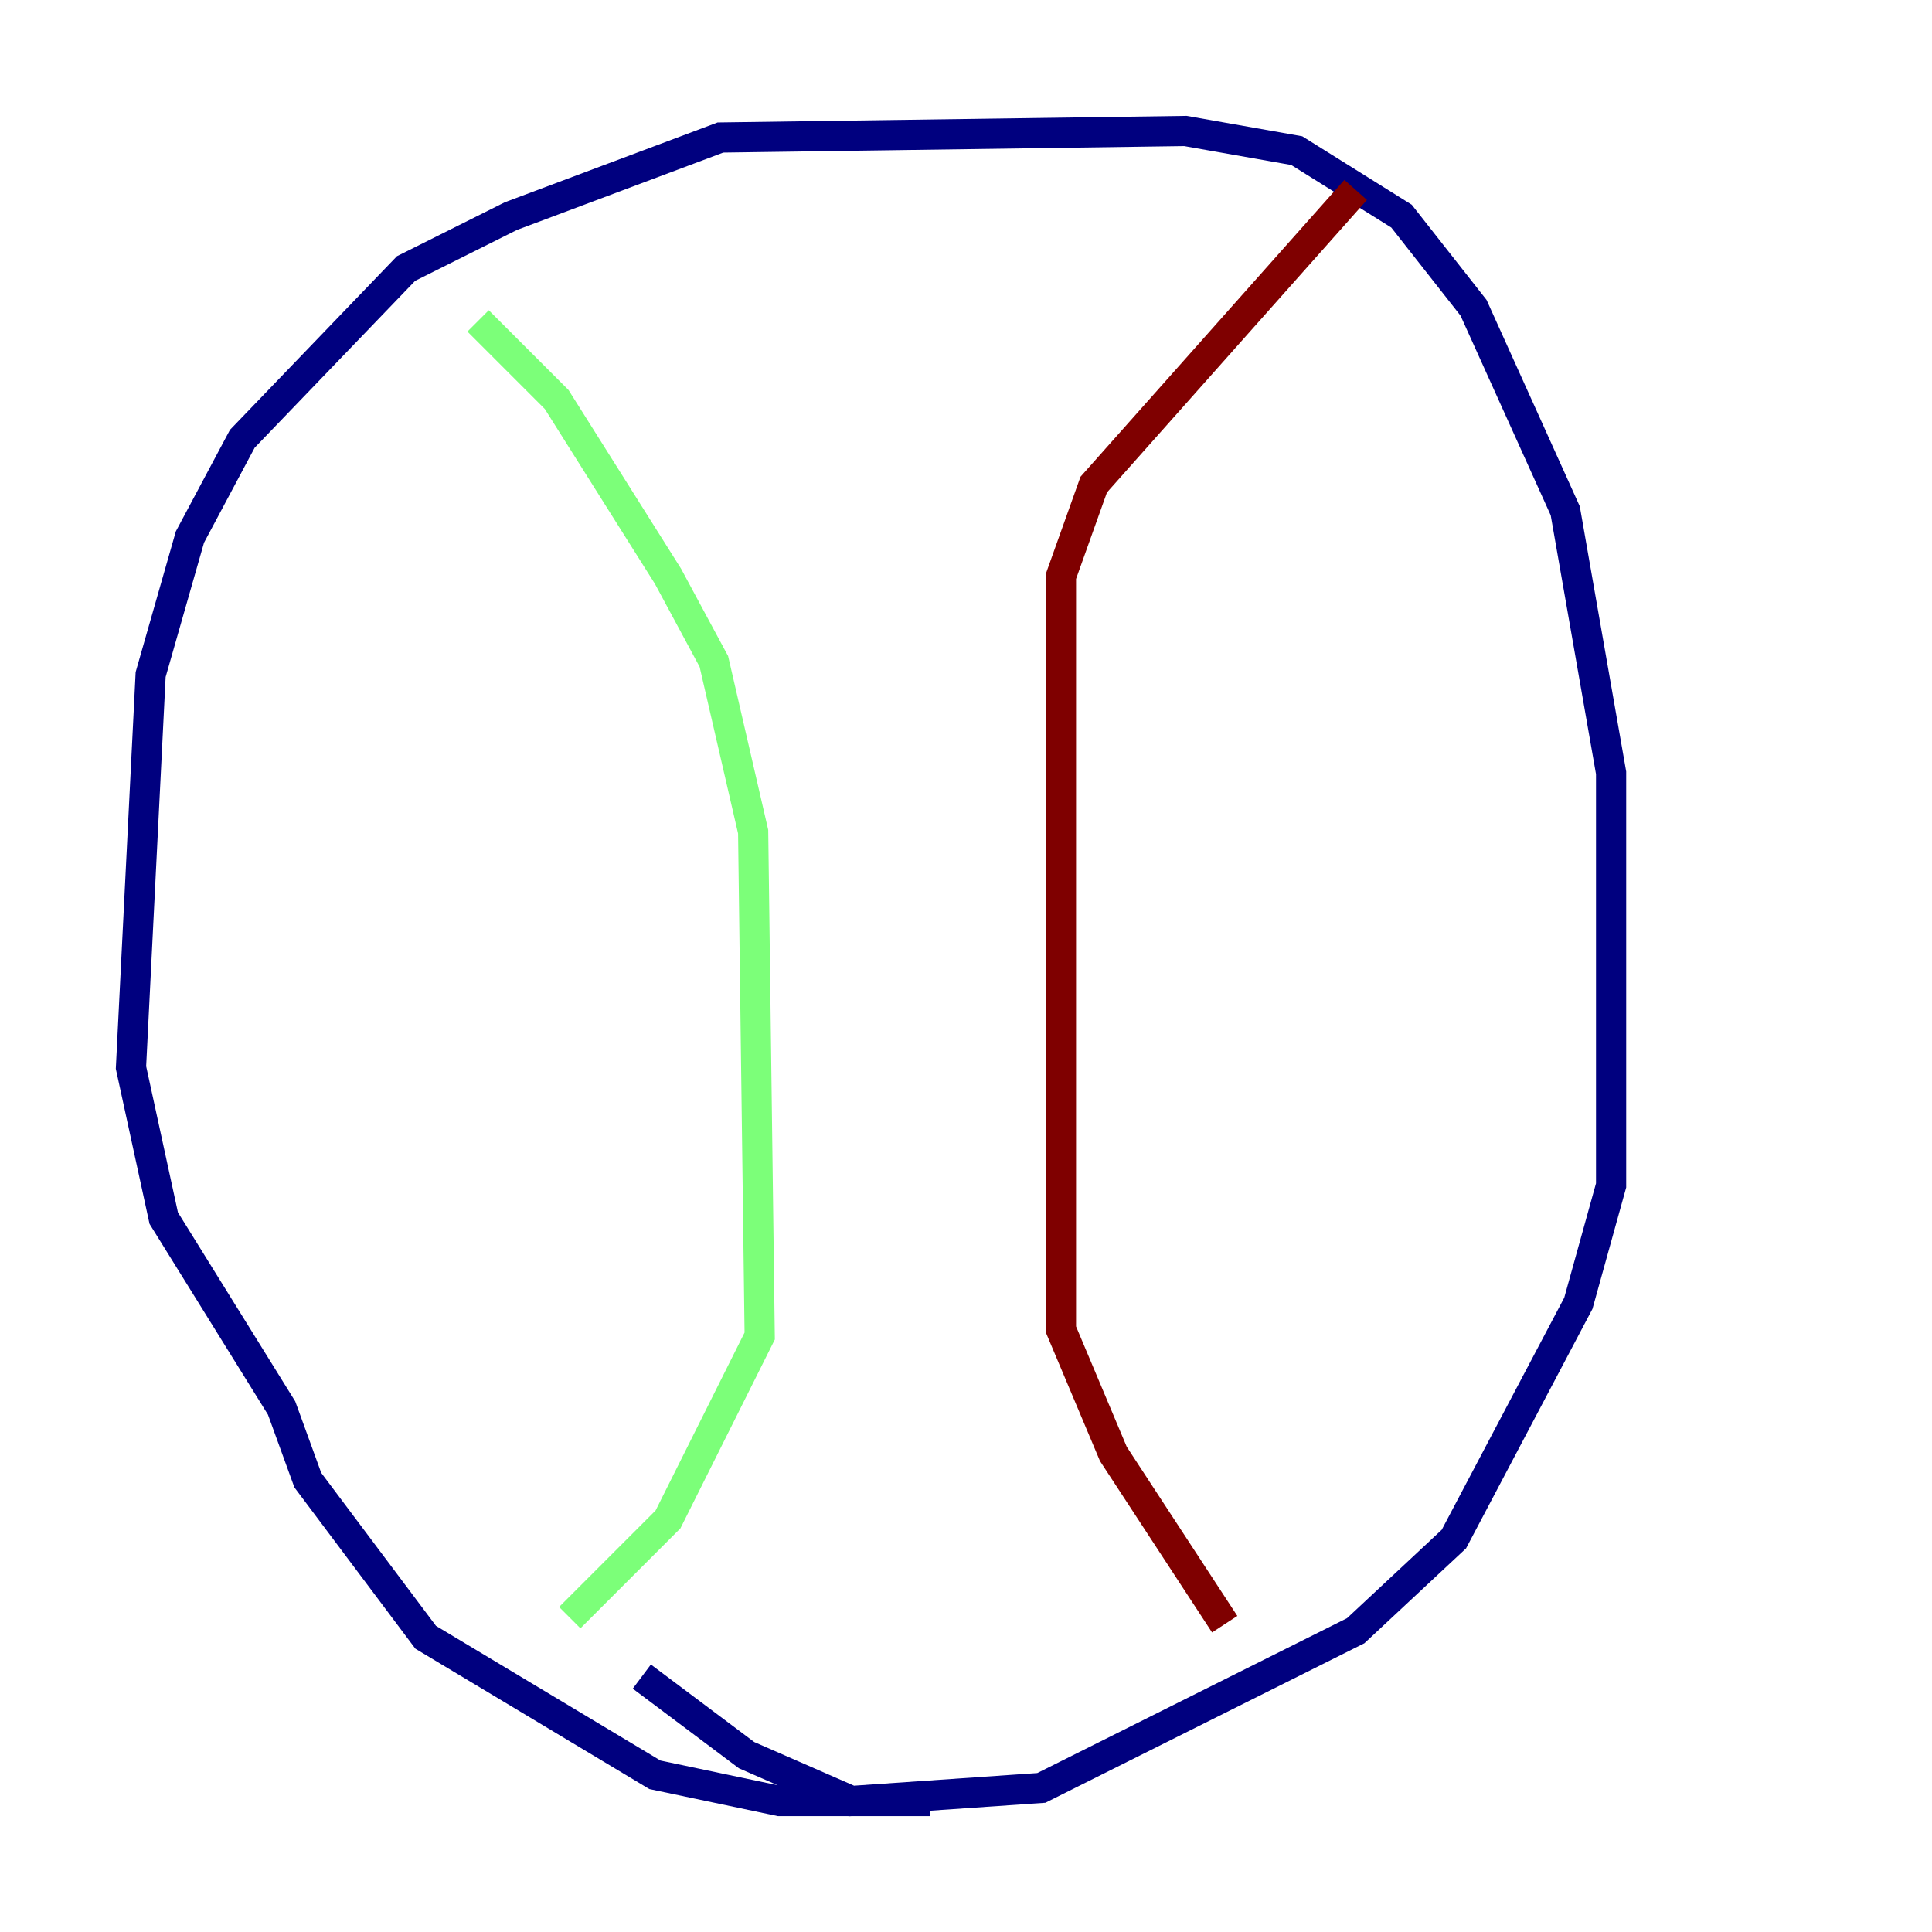 <?xml version="1.0" encoding="utf-8" ?>
<svg baseProfile="tiny" height="128" version="1.2" viewBox="0,0,128,128" width="128" xmlns="http://www.w3.org/2000/svg" xmlns:ev="http://www.w3.org/2001/xml-events" xmlns:xlink="http://www.w3.org/1999/xlink"><defs /><polyline fill="none" points="61.614,119.322 51.634,119.322 43.39,117.586 28.203,108.475 20.393,98.061 18.658,93.288 10.848,80.705 8.678,70.725 9.98,44.691 12.583,35.58 16.054,29.071 26.902,17.79 33.844,14.319 47.729,9.112 78.536,8.678 85.912,9.98 92.854,14.319 97.627,20.393 103.702,33.844 106.739,51.2 106.739,78.536 104.57,86.346 96.325,101.966 89.817,108.041 68.99,118.454 56.407,119.322 49.464,116.285 42.522,111.078" stroke="#00007f" stroke-width="2" /><polyline fill="none" points="31.675,21.261 36.881,26.468 44.258,38.183 47.295,43.824 49.898,55.105 50.332,88.515 44.258,100.664 37.749,107.173" stroke="#7cff79" stroke-width="2" /><polyline fill="none" points="89.817,12.583 72.461,32.108 70.291,38.183 70.291,88.081 73.763,96.325 81.139,107.607" stroke="#7f0000" stroke-width="2" /></svg>